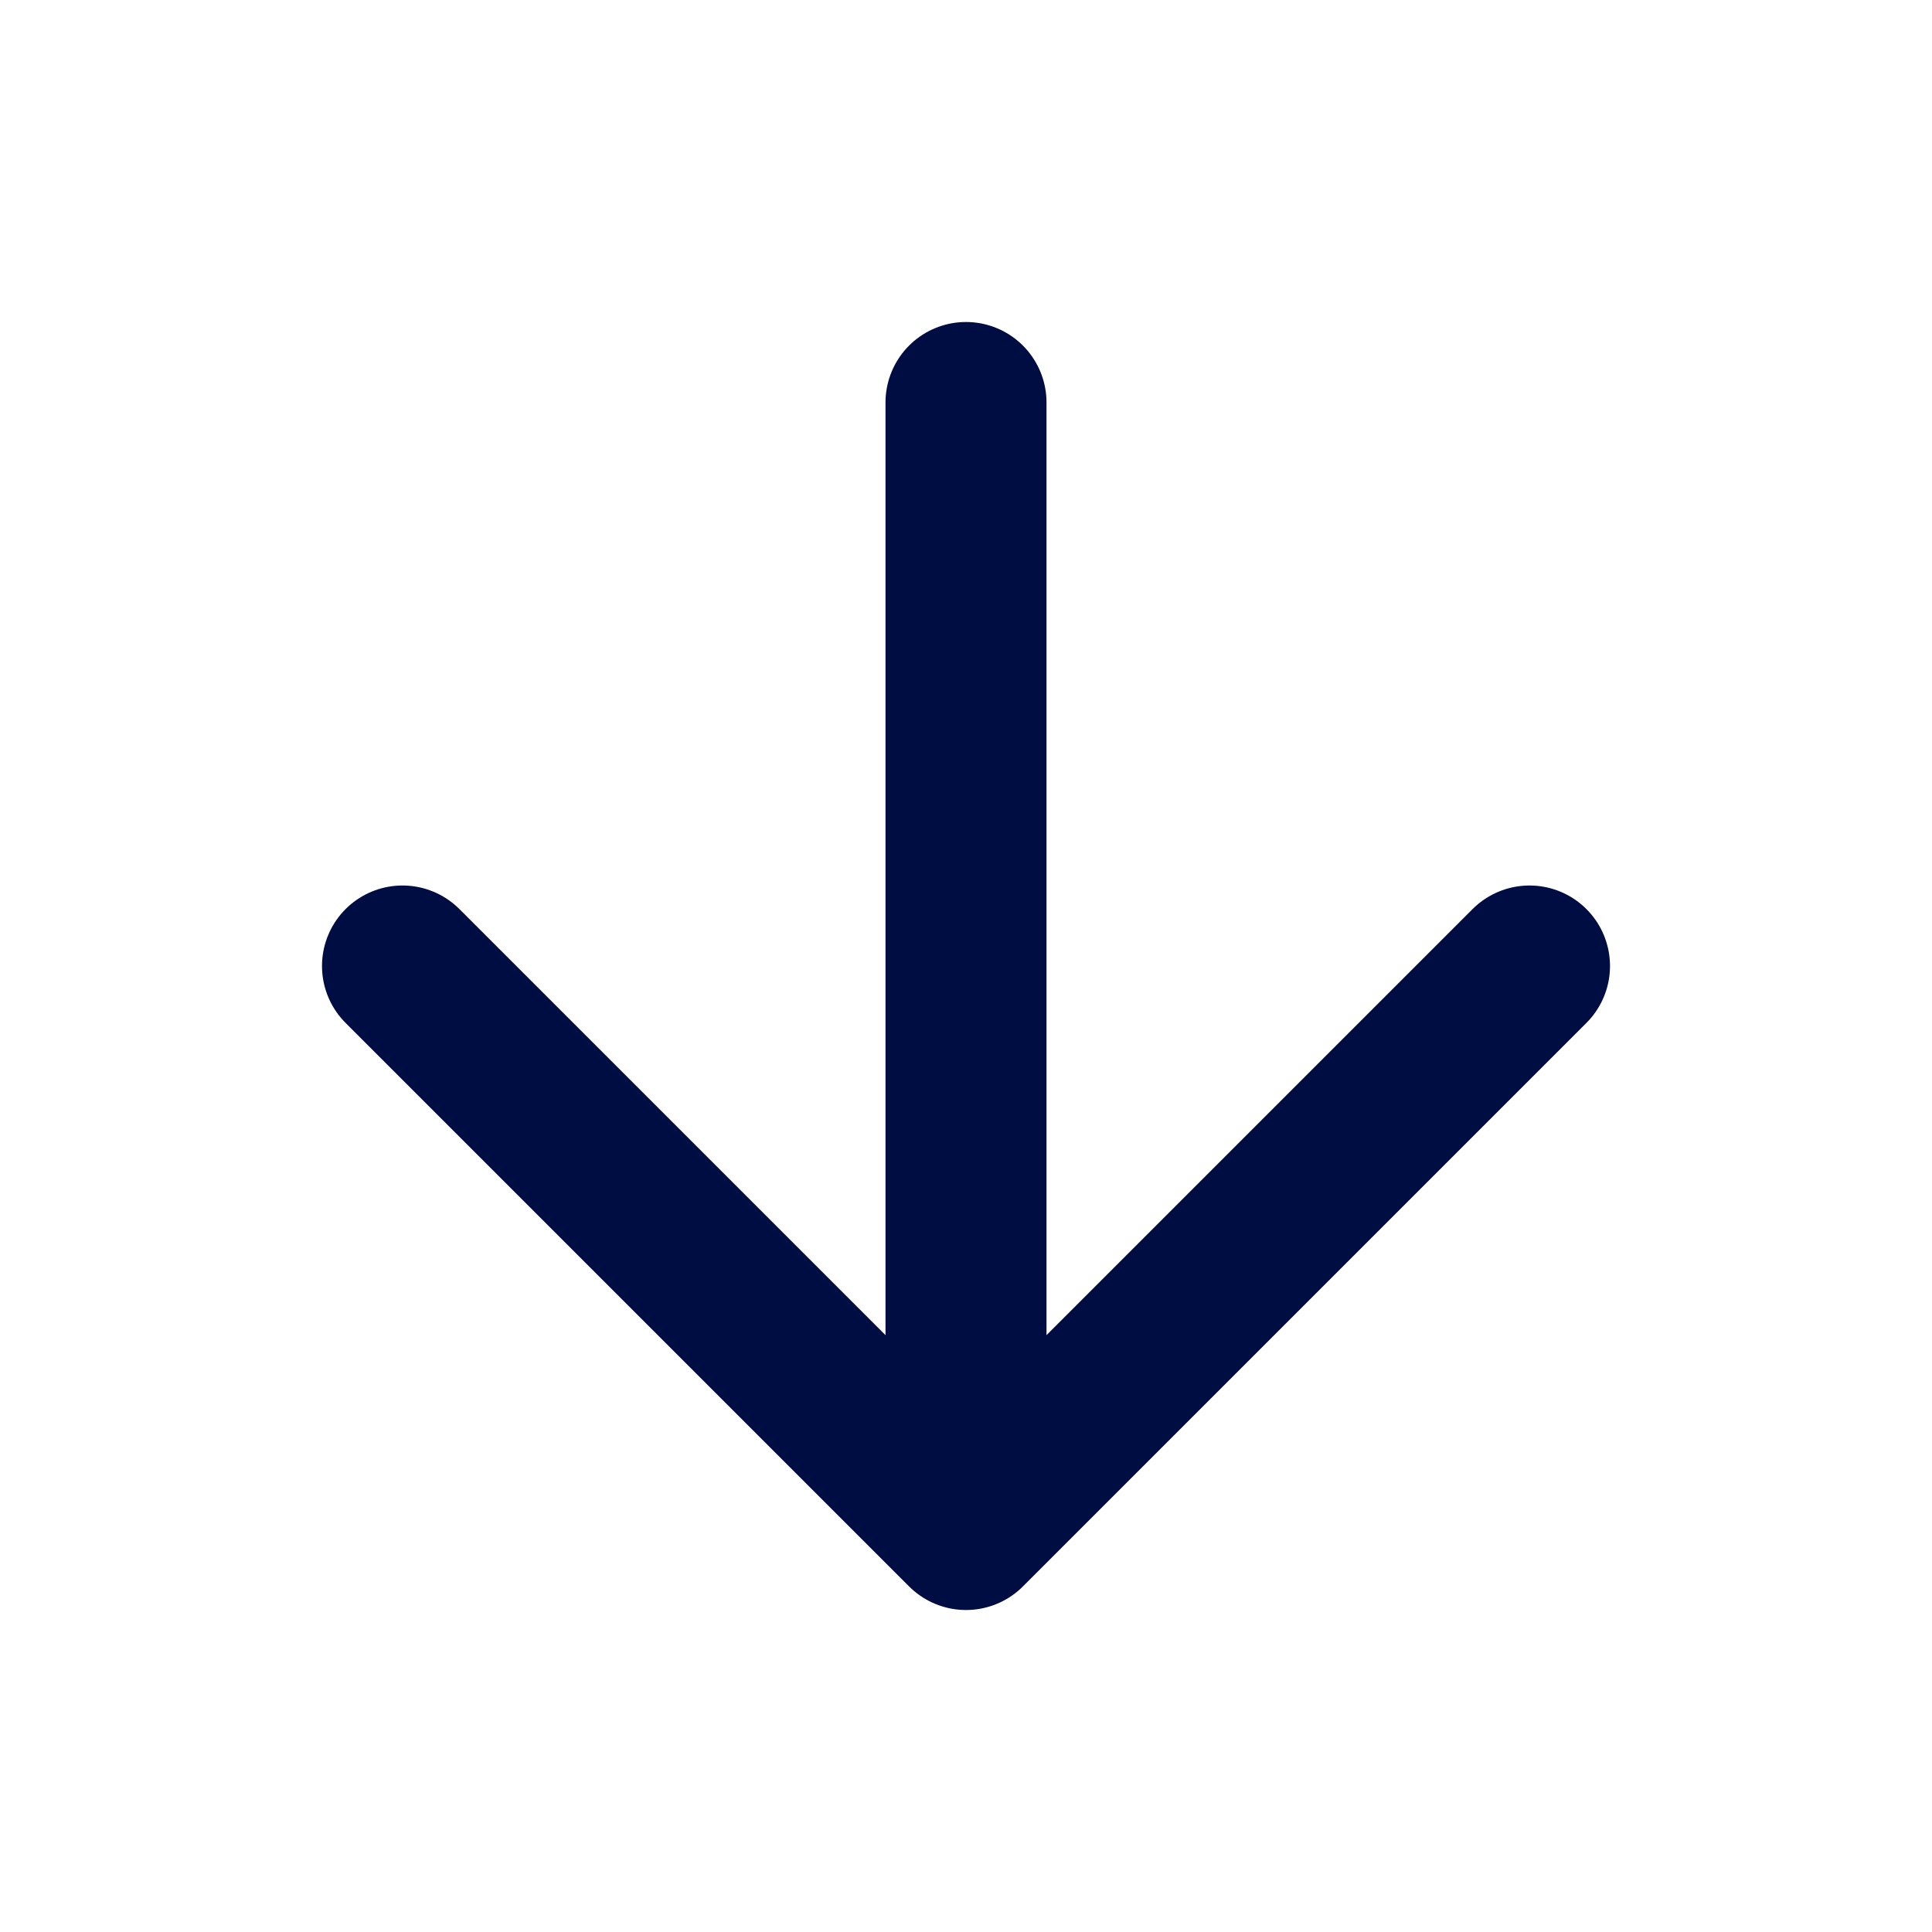 <svg width="24" height="24" viewBox="0 0 24 24" fill="none" xmlns="http://www.w3.org/2000/svg">
<path d="M12 5V19M12 19L19 12M12 19L5 12" stroke="#000D42" stroke-width="2" stroke-linecap="round" stroke-linejoin="round"/>
</svg>
